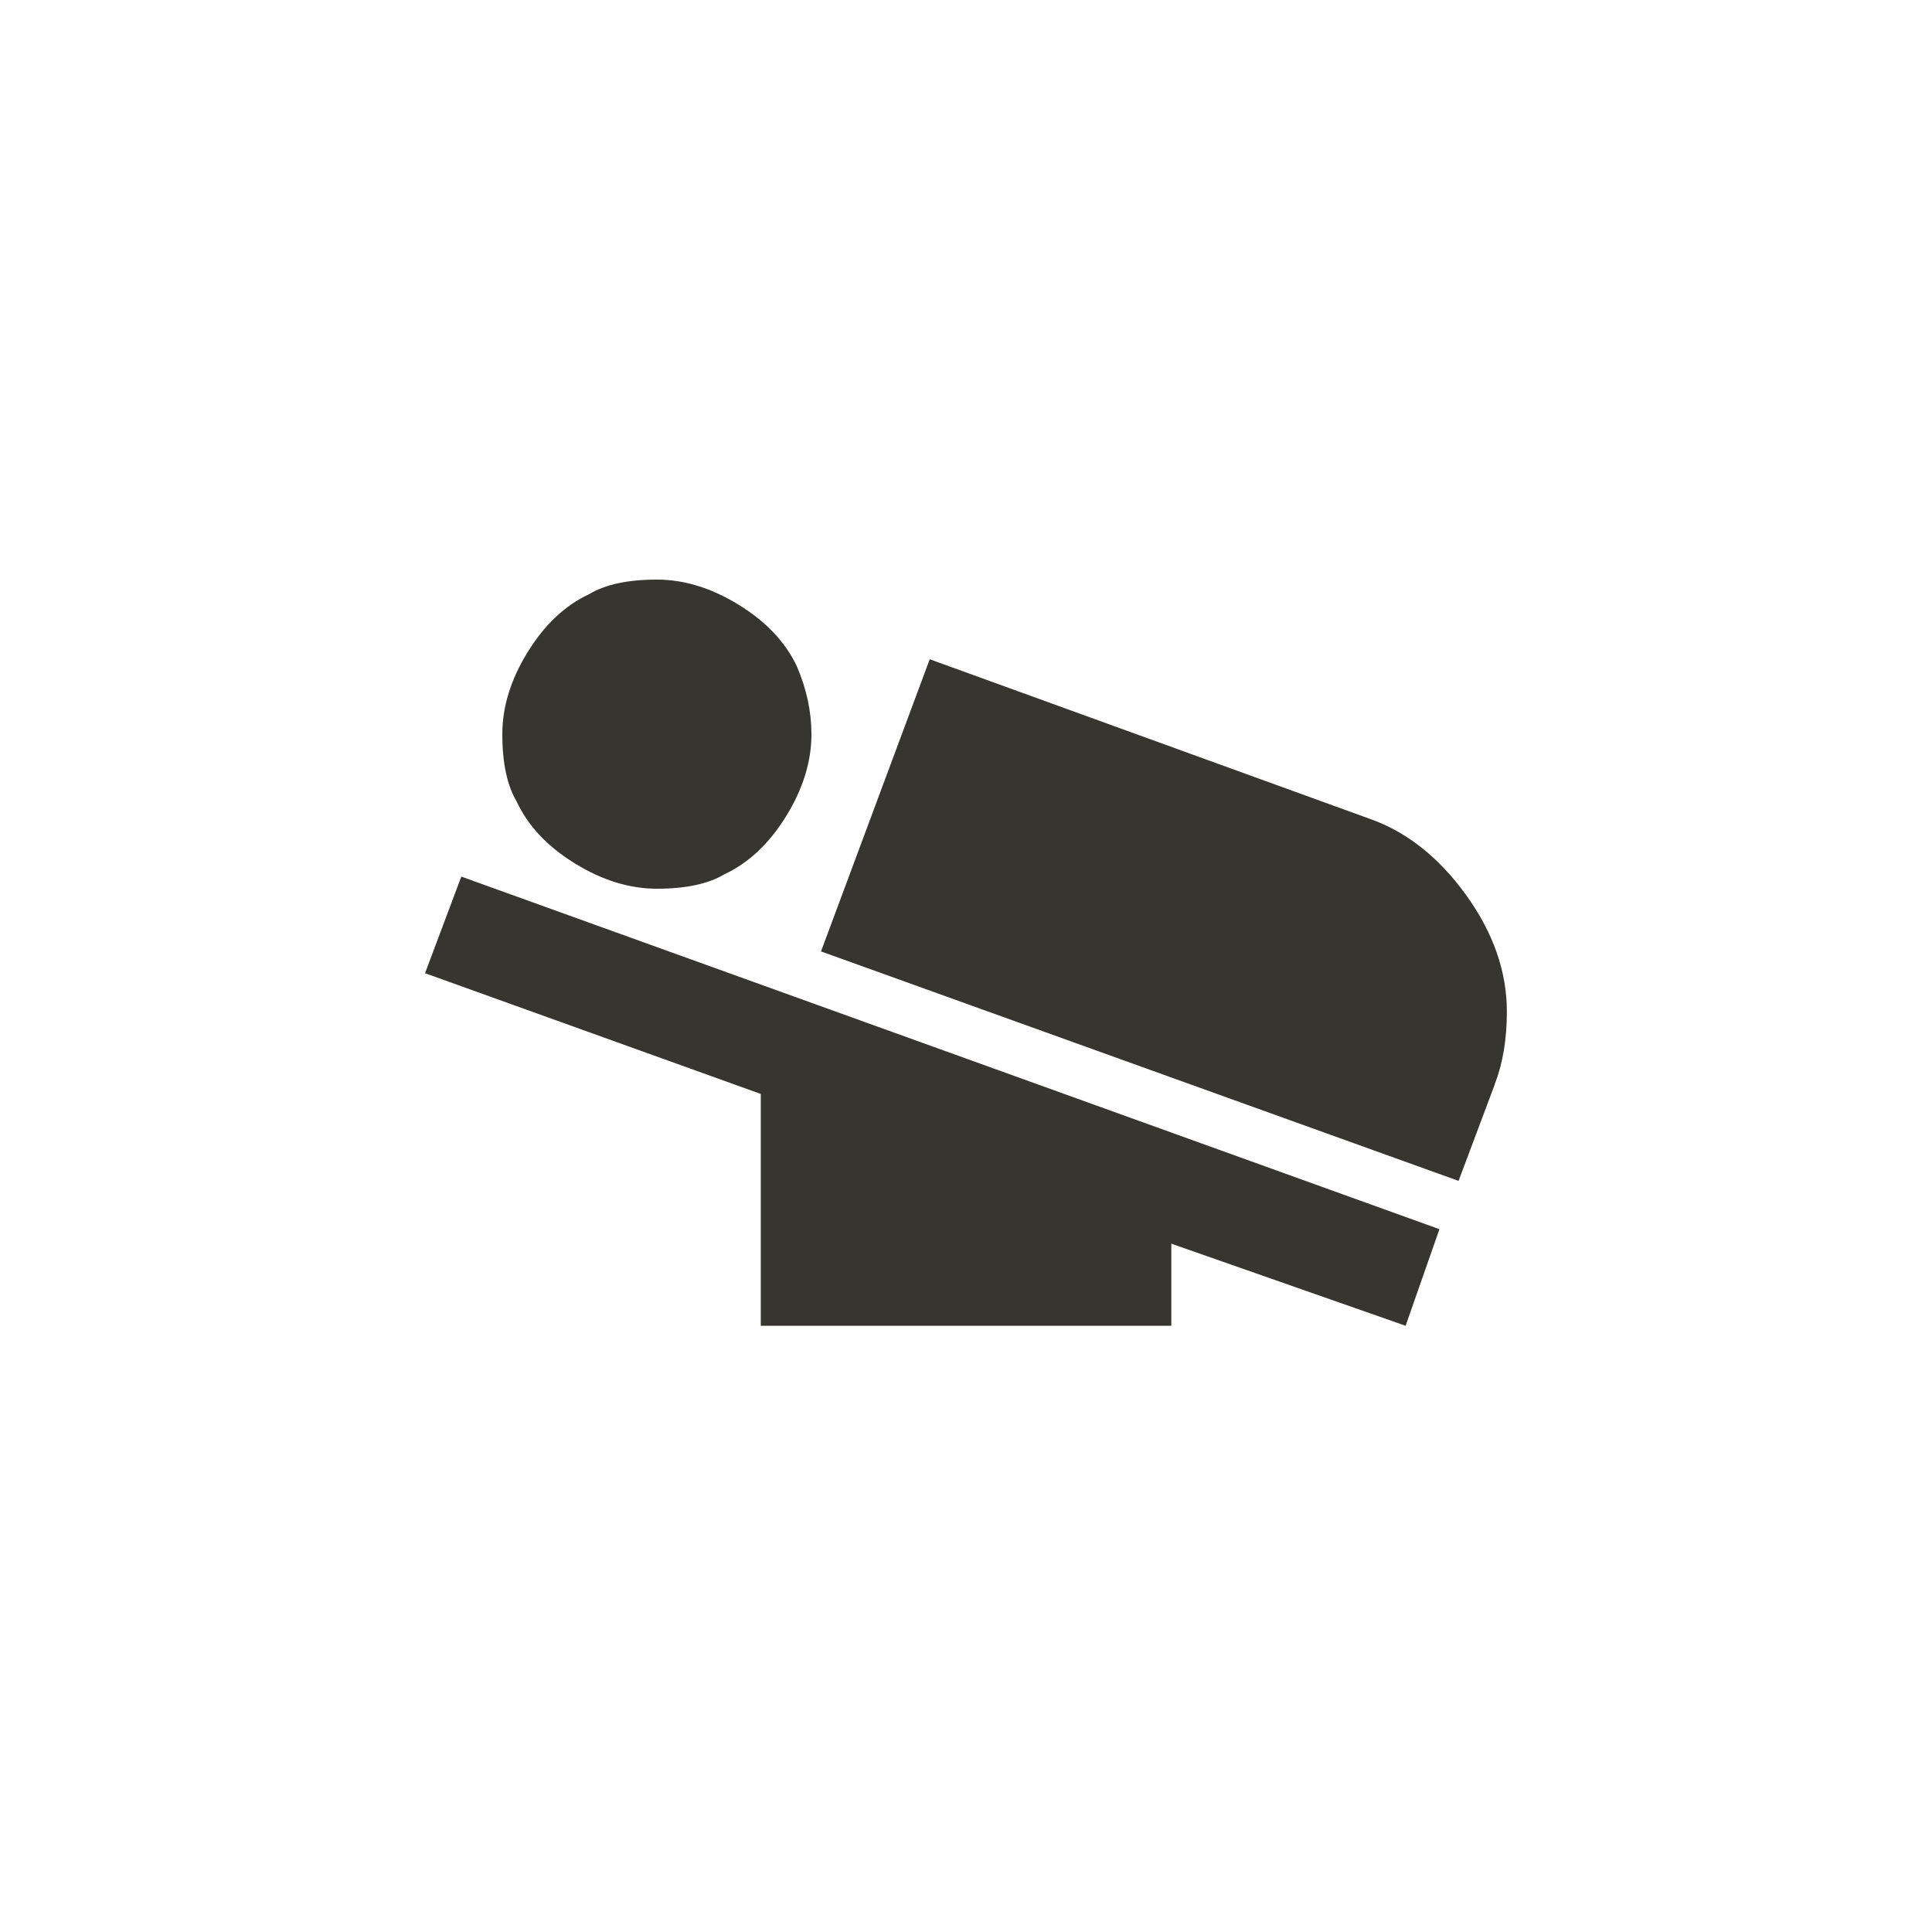 <!-- Generated by IcoMoon.io -->
<svg version="1.1" xmlns="http://www.w3.org/2000/svg" width="40" height="40" viewBox="0 0 40 40">
<title>mt-airline_seat_flat_angled</title>
<path fill="#37352f" d="M15 18.1q-0.5 0.3-1.4 0.3-0.849 0-1.7-0.525t-1.2-1.275q-0.3-0.5-0.3-1.4 0-0.849 0.525-1.7t1.275-1.2q0.5-0.3 1.4-0.3 0.851 0 1.7 0.525t1.2 1.275q0.3 0.7 0.3 1.4 0 0.851-0.525 1.7t-1.275 1.2zM8.8 20.149l0.751-2 20.251 7.3-0.7 2-4.851-1.7v1.7h-8.5v-4.8zM30.949 22.449l-0.751 2-13.2-4.751 2.251-6.049 9.1 3.3q1.149 0.4 2 1.575t0.849 2.425q0 0.851-0.251 1.5z"></path>
</svg>
